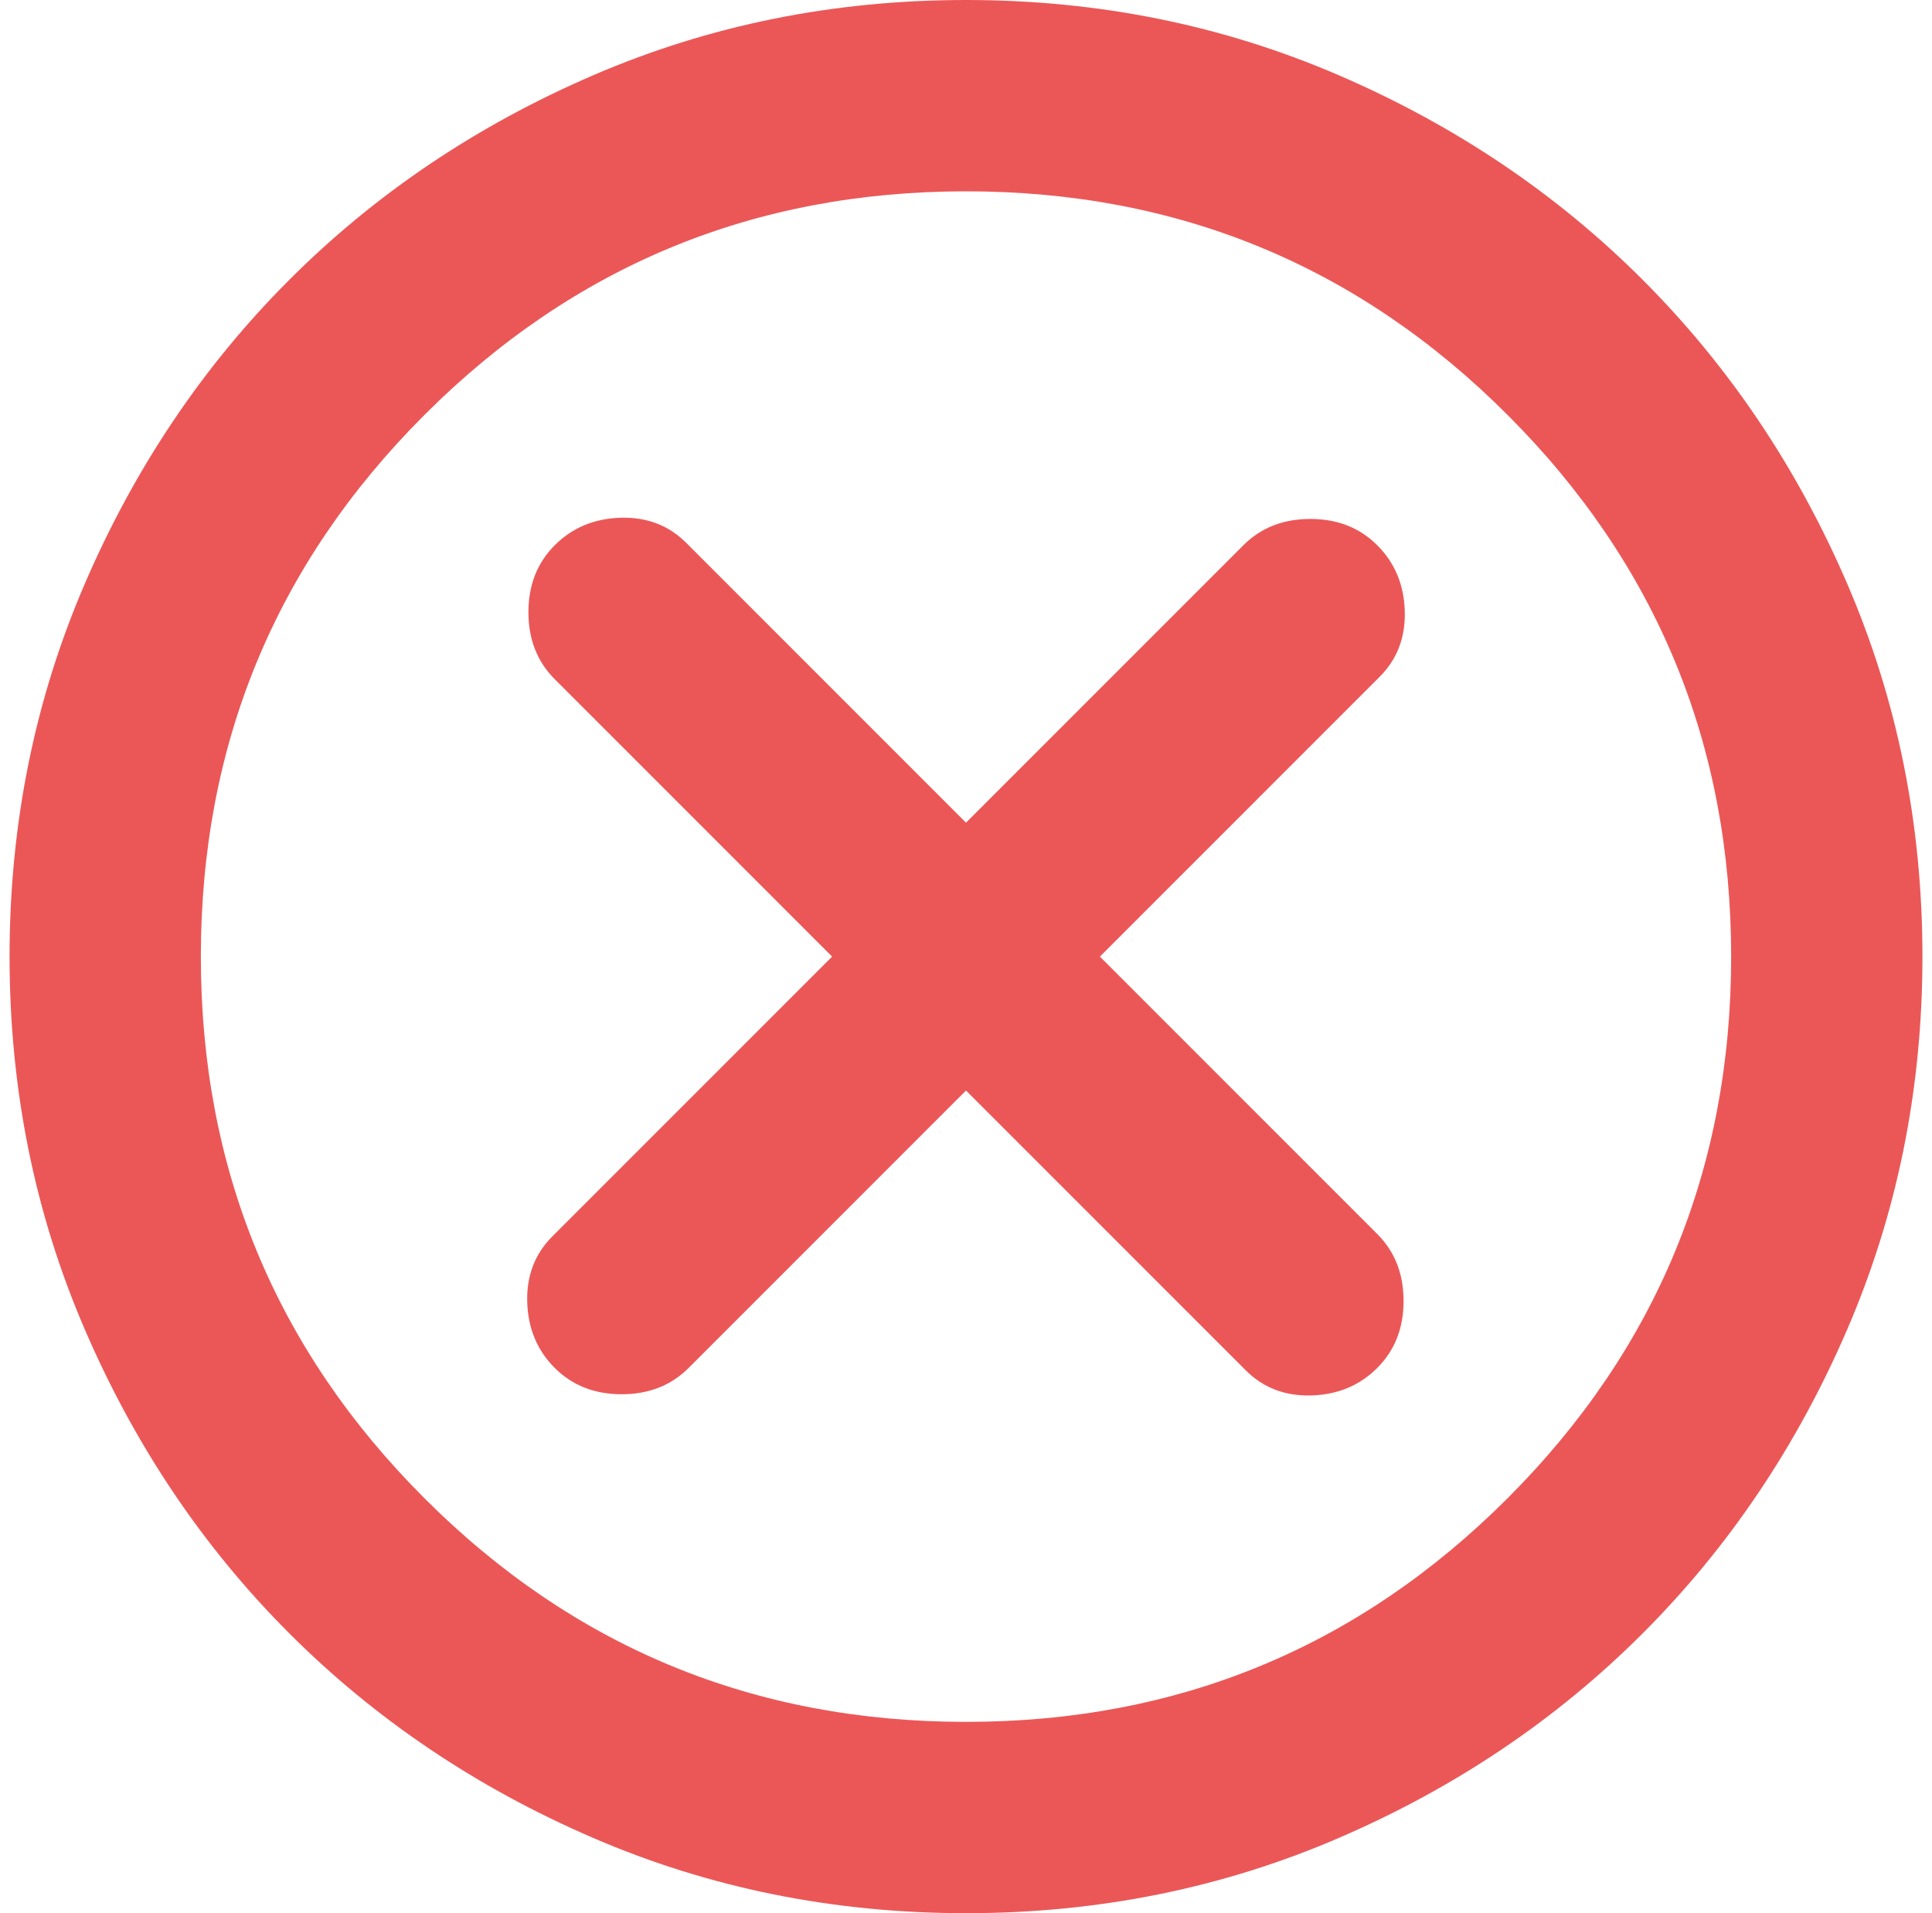 <svg width="101" height="100" viewBox="0 0 101 100" fill="none" xmlns="http://www.w3.org/2000/svg">
<path d="M29 71.5C29.917 72.417 31.083 72.875 32.5 72.875C33.917 72.875 35.083 72.417 36 71.5L50.5 57L65.125 71.625C66.042 72.542 67.188 72.979 68.562 72.938C69.938 72.896 71.083 72.417 72 71.5C72.917 70.583 73.375 69.417 73.375 68C73.375 66.583 72.917 65.417 72 64.5L57.5 50L72.125 35.375C73.042 34.458 73.479 33.312 73.438 31.938C73.396 30.562 72.917 29.417 72 28.5C71.083 27.583 69.917 27.125 68.5 27.125C67.083 27.125 65.917 27.583 65 28.5L50.5 43L35.875 28.375C34.958 27.458 33.812 27.021 32.438 27.062C31.062 27.104 29.917 27.583 29 28.5C28.083 29.417 27.625 30.583 27.625 32C27.625 33.417 28.083 34.583 29 35.5L43.5 50L28.875 64.625C27.958 65.542 27.521 66.688 27.562 68.062C27.604 69.438 28.083 70.583 29 71.5ZM50.5 100C43.583 100 37.083 98.688 31 96.062C24.917 93.438 19.625 89.875 15.125 85.375C10.625 80.875 7.062 75.583 4.438 69.5C1.812 63.417 0.5 56.917 0.5 50C0.5 43.083 1.812 36.583 4.438 30.5C7.062 24.417 10.625 19.125 15.125 14.625C19.625 10.125 24.917 6.562 31 3.938C37.083 1.312 43.583 0 50.5 0C57.417 0 63.917 1.312 70 3.938C76.083 6.562 81.375 10.125 85.875 14.625C90.375 19.125 93.938 24.417 96.562 30.5C99.188 36.583 100.5 43.083 100.5 50C100.5 56.917 99.188 63.417 96.562 69.5C93.938 75.583 90.375 80.875 85.875 85.375C81.375 89.875 76.083 93.438 70 96.062C63.917 98.688 57.417 100 50.5 100ZM50.5 90C61.583 90 71.021 86.104 78.812 78.312C86.604 70.521 90.5 61.083 90.5 50C90.5 38.917 86.604 29.479 78.812 21.688C71.021 13.896 61.583 10 50.5 10C39.417 10 29.979 13.896 22.188 21.688C14.396 29.479 10.5 38.917 10.5 50C10.5 61.083 14.396 70.521 22.188 78.312C29.979 86.104 39.417 90 50.5 90Z" fill="#EB5757"/>
</svg>
